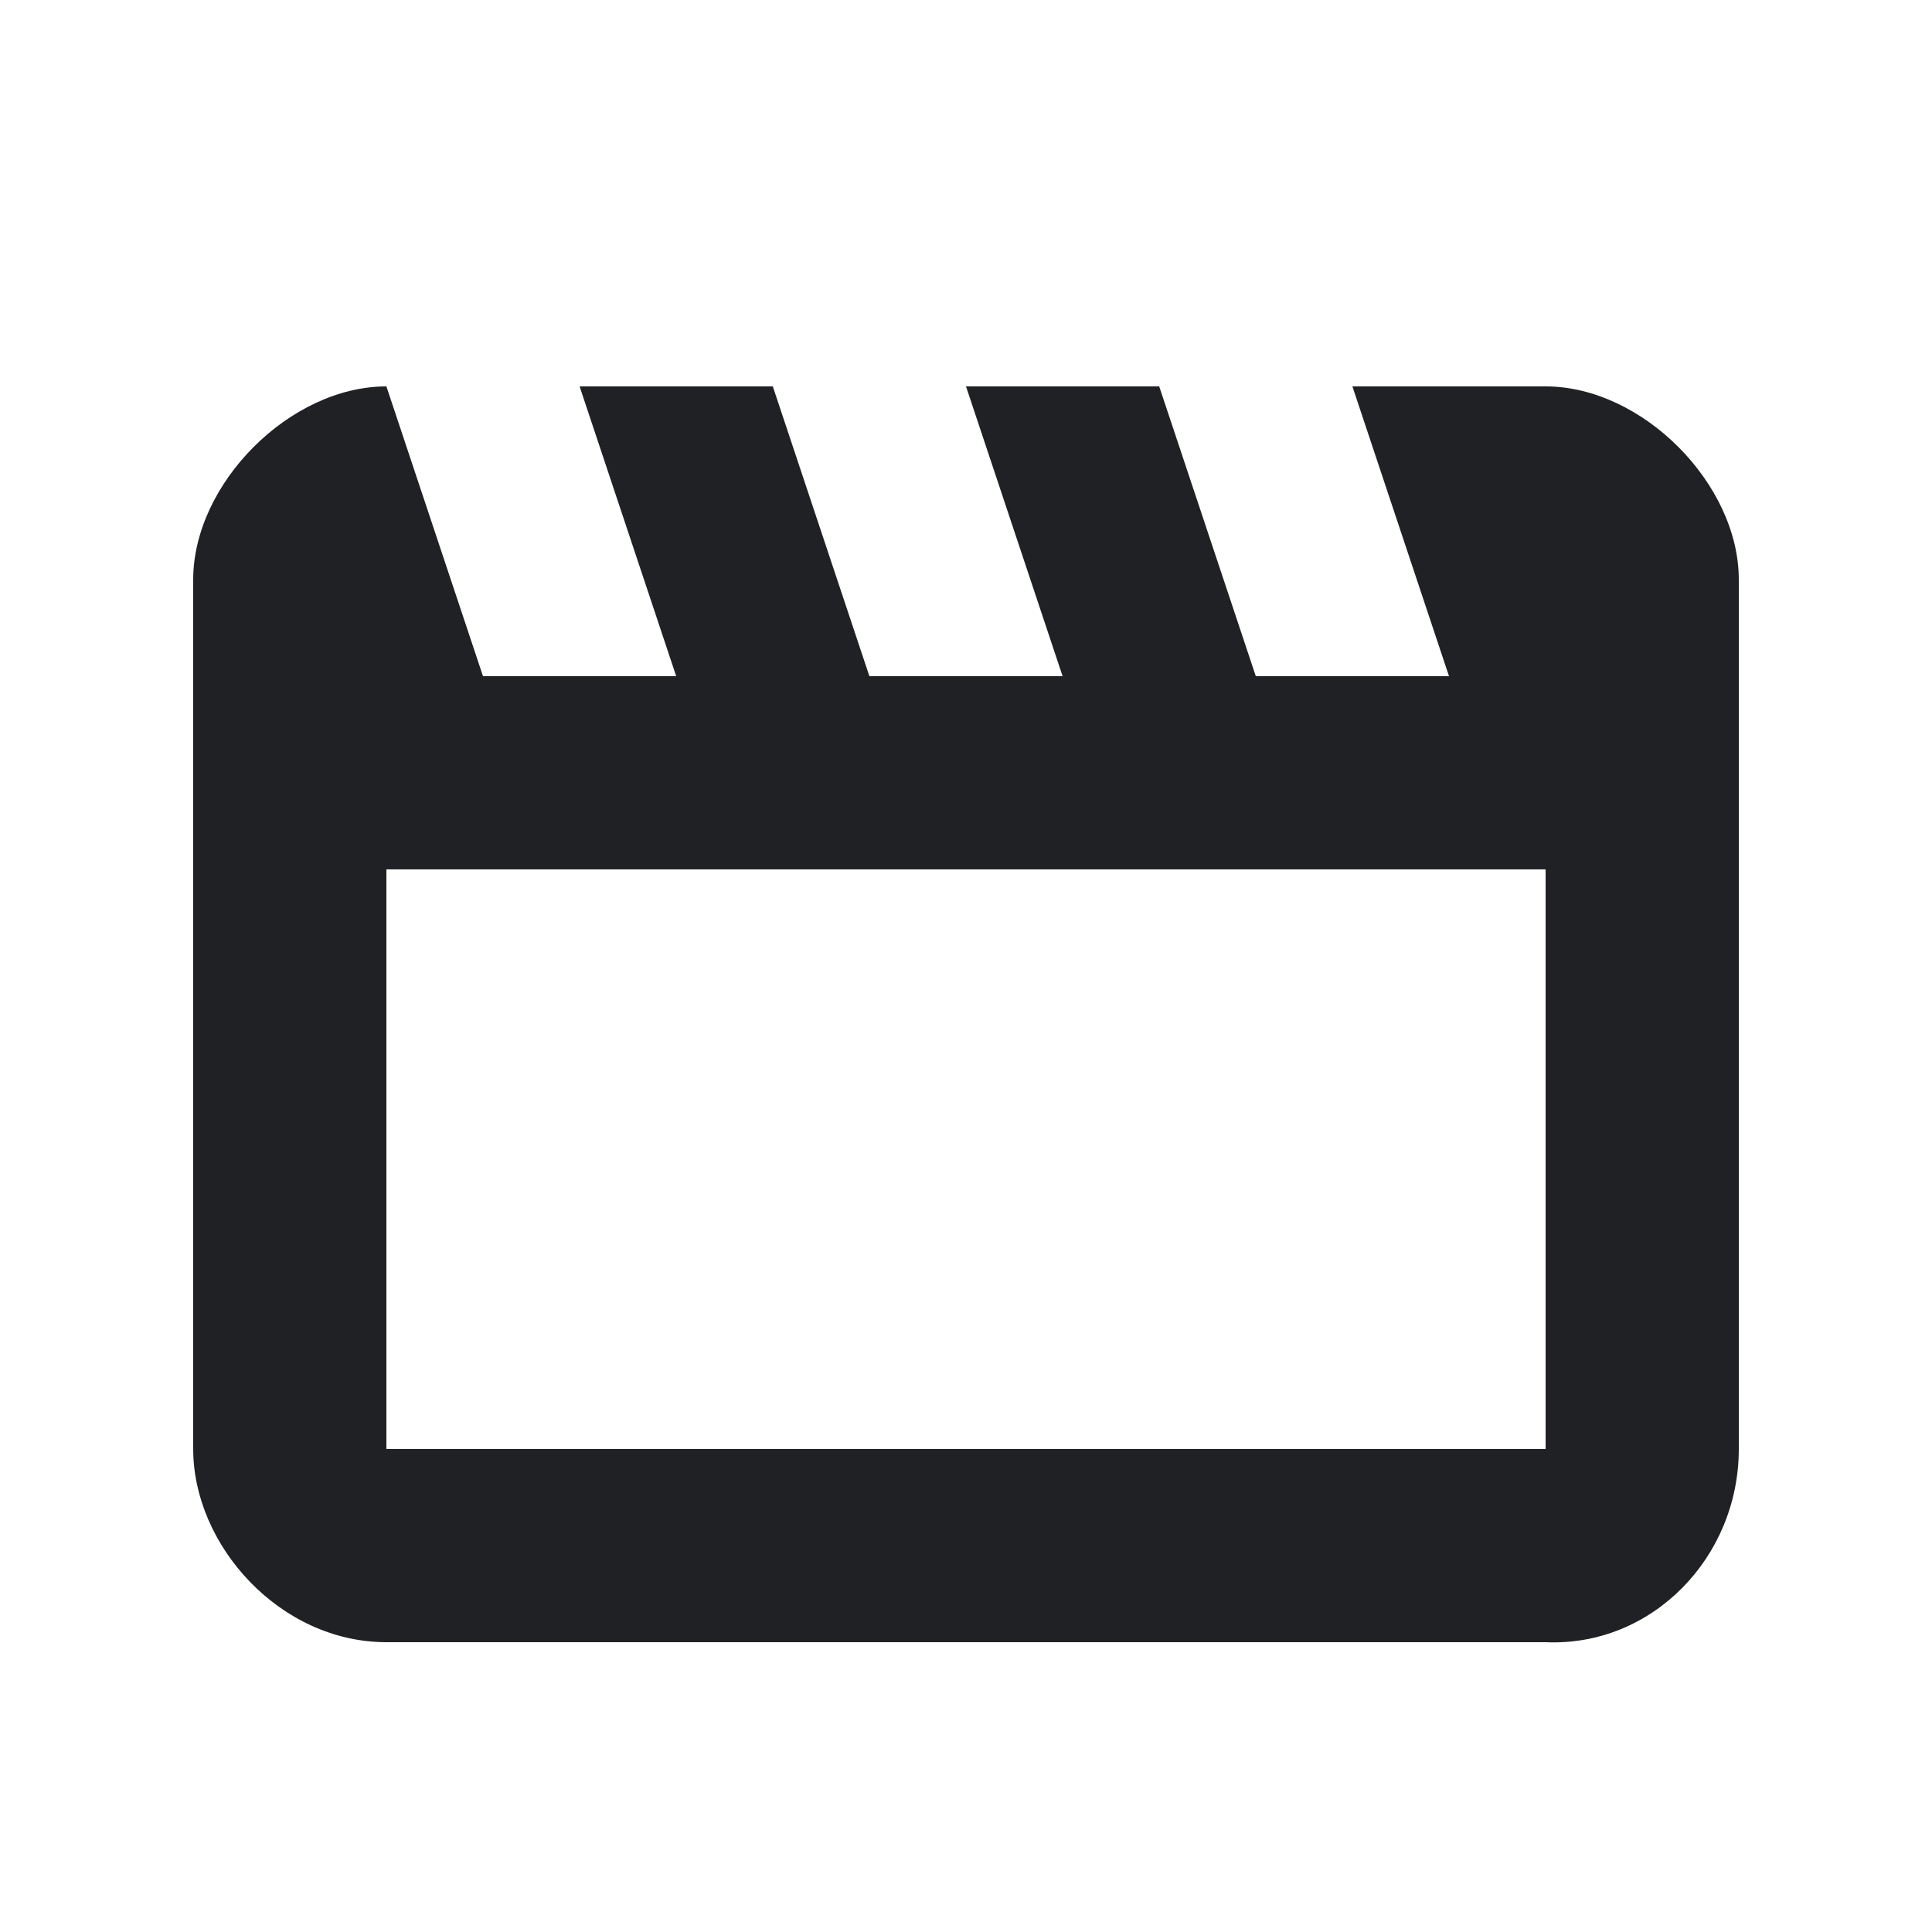 <svg width="20" height="20" viewBox="0 0 20 20" fill="none" xmlns="http://www.w3.org/2000/svg">
<path fill-rule="evenodd" clip-rule="evenodd" d="M16 4H14L15 7H13L12 4H10L11 7H9L8 4H6L7 7H5L4 4C3 4 2 5.007 2 6V15C2 16 2.9 17 4 17H16C17.1 17.048 18 16.125 18 15V6C18 5.007 17 4 16 4ZM16 15H4V9H16V15Z" fill="#202124"/>
</svg>
